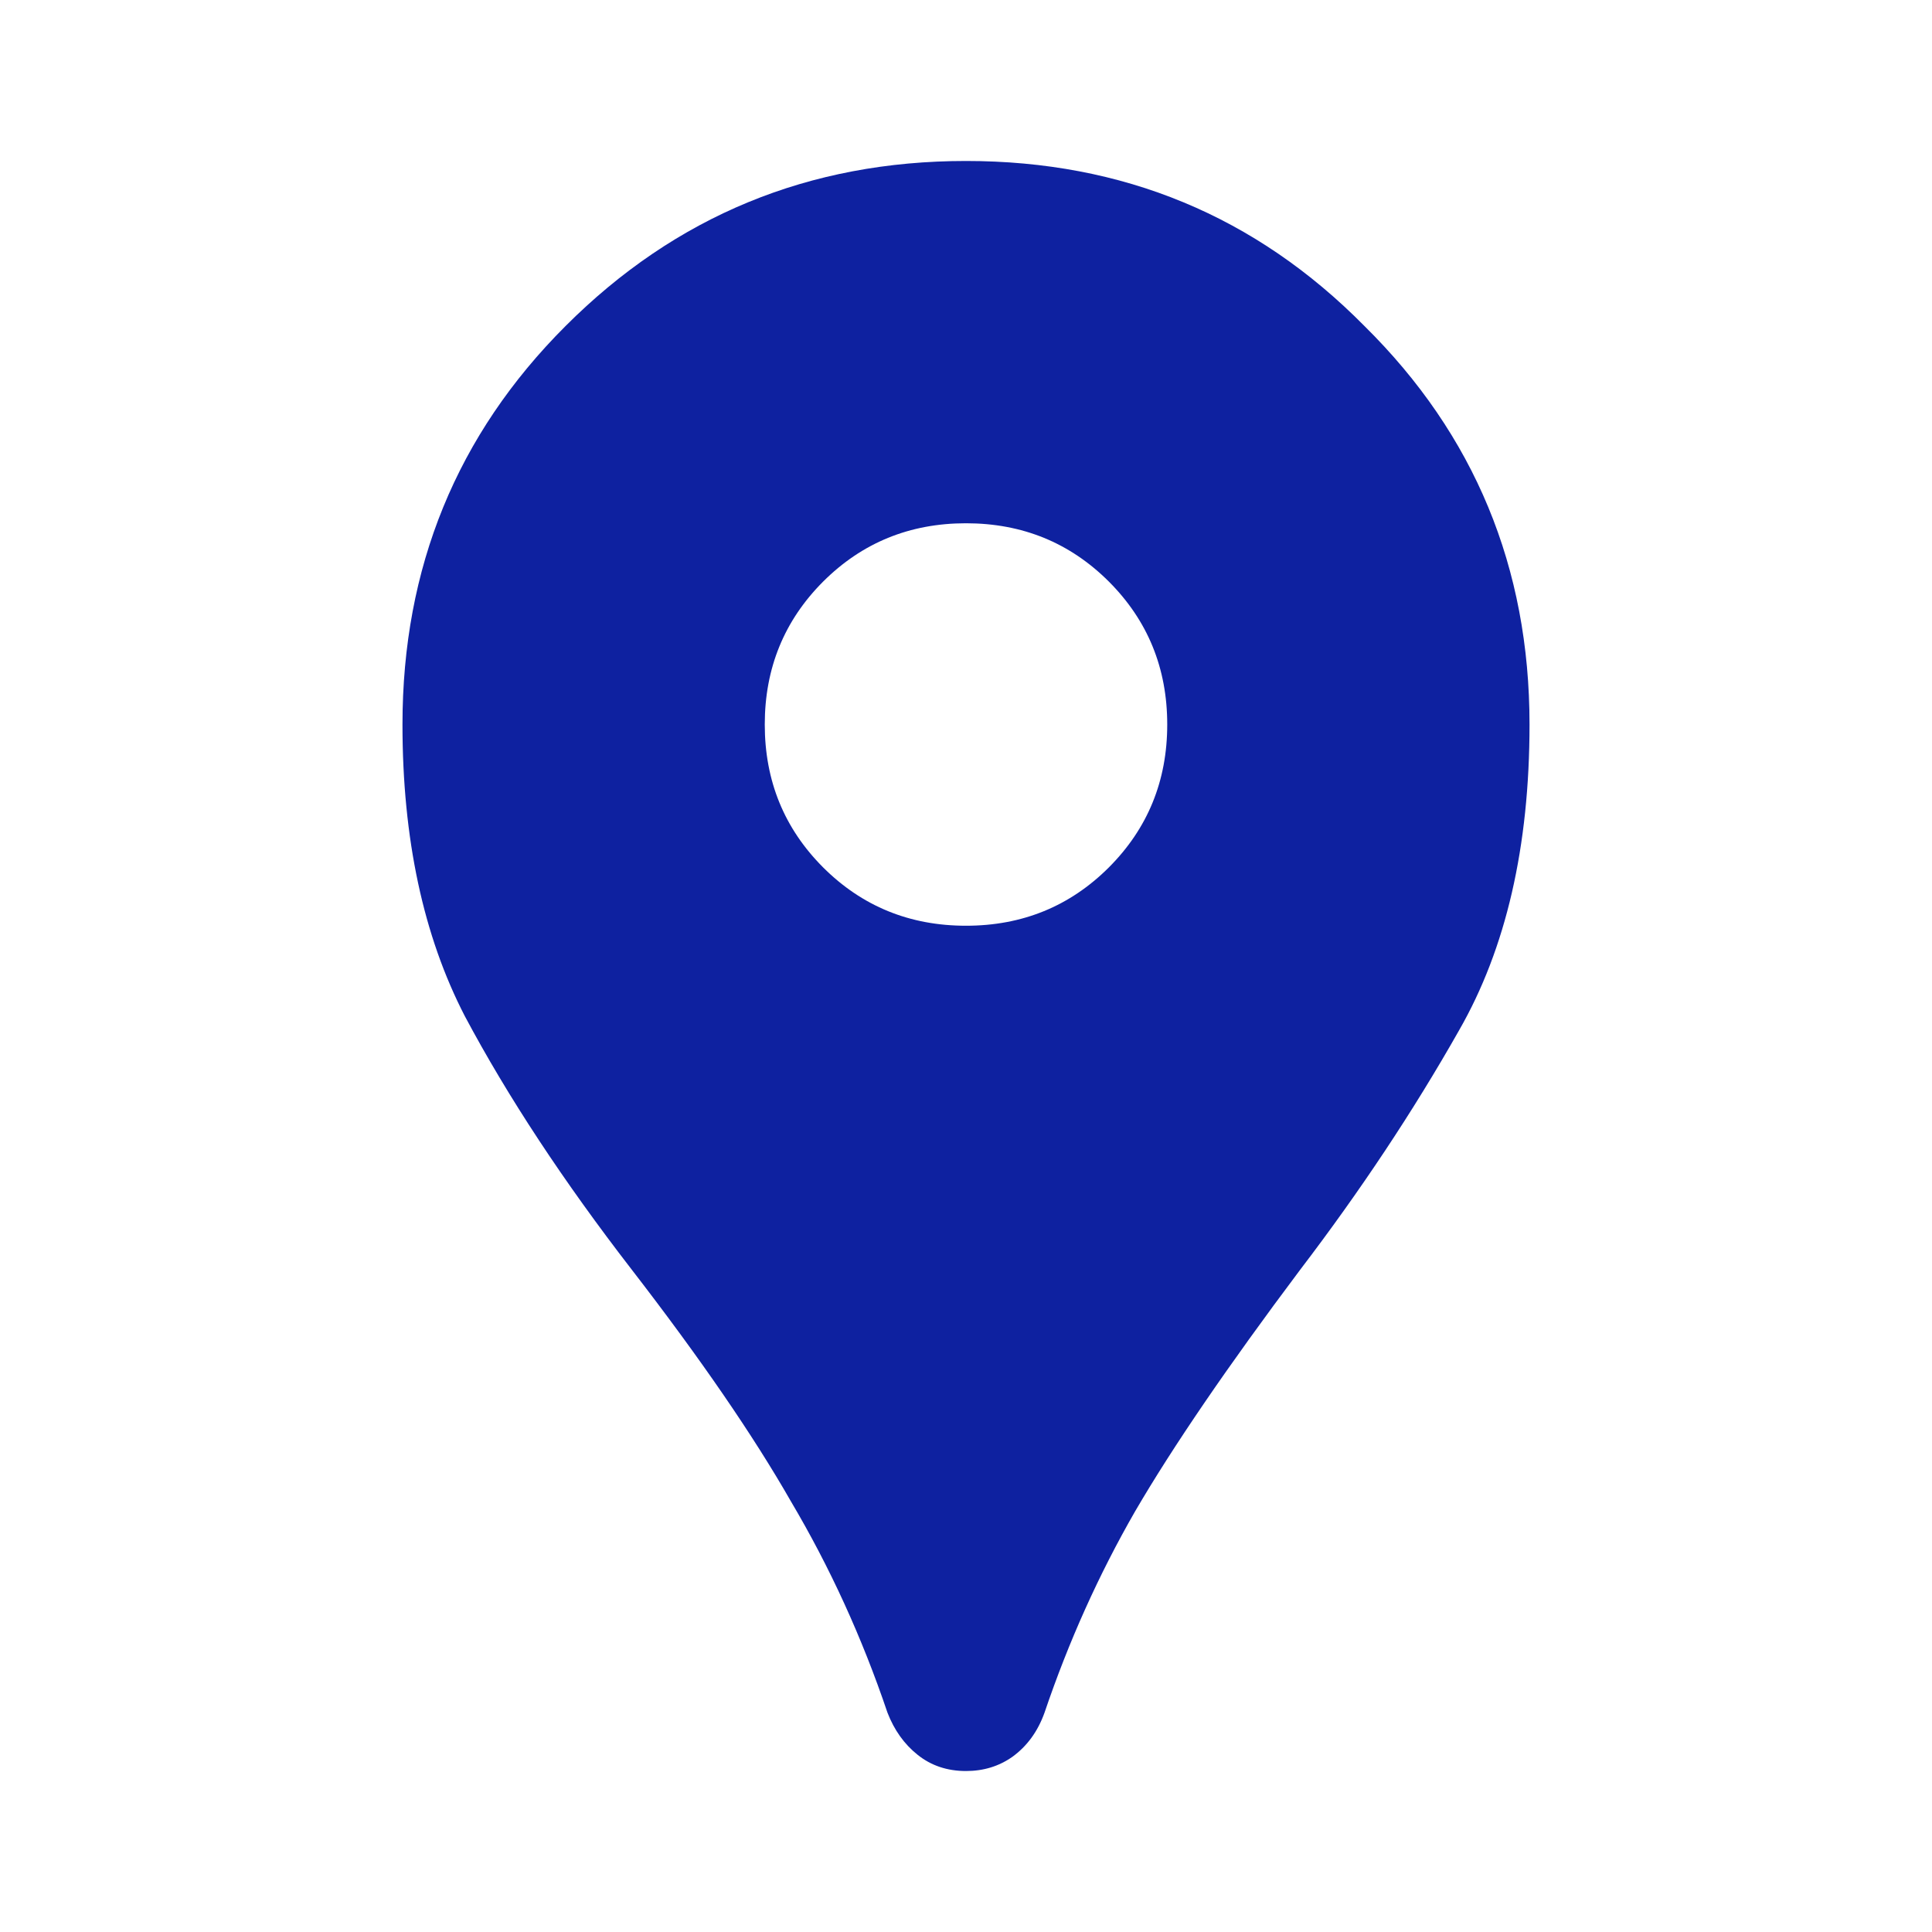 <svg width="25" height="25" viewBox="0 0 25 25" fill="none" xmlns="http://www.w3.org/2000/svg">
<path d="M12.5 22.917C12.257 22.917 12.049 22.847 11.875 22.708C11.701 22.57 11.571 22.387 11.484 22.162C11.155 21.189 10.738 20.278 10.234 19.427C9.748 18.576 9.062 17.578 8.177 16.432C7.292 15.287 6.571 14.193 6.016 13.151C5.477 12.109 5.208 10.851 5.208 9.375C5.208 7.344 5.911 5.625 7.318 4.219C8.741 2.795 10.469 2.083 12.5 2.083C14.531 2.083 16.25 2.795 17.656 4.219C19.08 5.625 19.792 7.344 19.792 9.375C19.792 10.955 19.488 12.274 18.88 13.333C18.29 14.375 17.604 15.408 16.823 16.432C15.885 17.682 15.174 18.724 14.688 19.557C14.219 20.373 13.828 21.241 13.516 22.162C13.429 22.405 13.29 22.596 13.099 22.734C12.925 22.856 12.726 22.917 12.5 22.917ZM12.5 11.979C13.229 11.979 13.845 11.727 14.349 11.224C14.852 10.72 15.104 10.104 15.104 9.375C15.104 8.646 14.852 8.03 14.349 7.526C13.845 7.023 13.229 6.771 12.5 6.771C11.771 6.771 11.155 7.023 10.651 7.526C10.148 8.03 9.896 8.646 9.896 9.375C9.896 10.104 10.148 10.72 10.651 11.224C11.155 11.727 11.771 11.979 12.5 11.979Z" fill="#0E21A0"/>
</svg>
